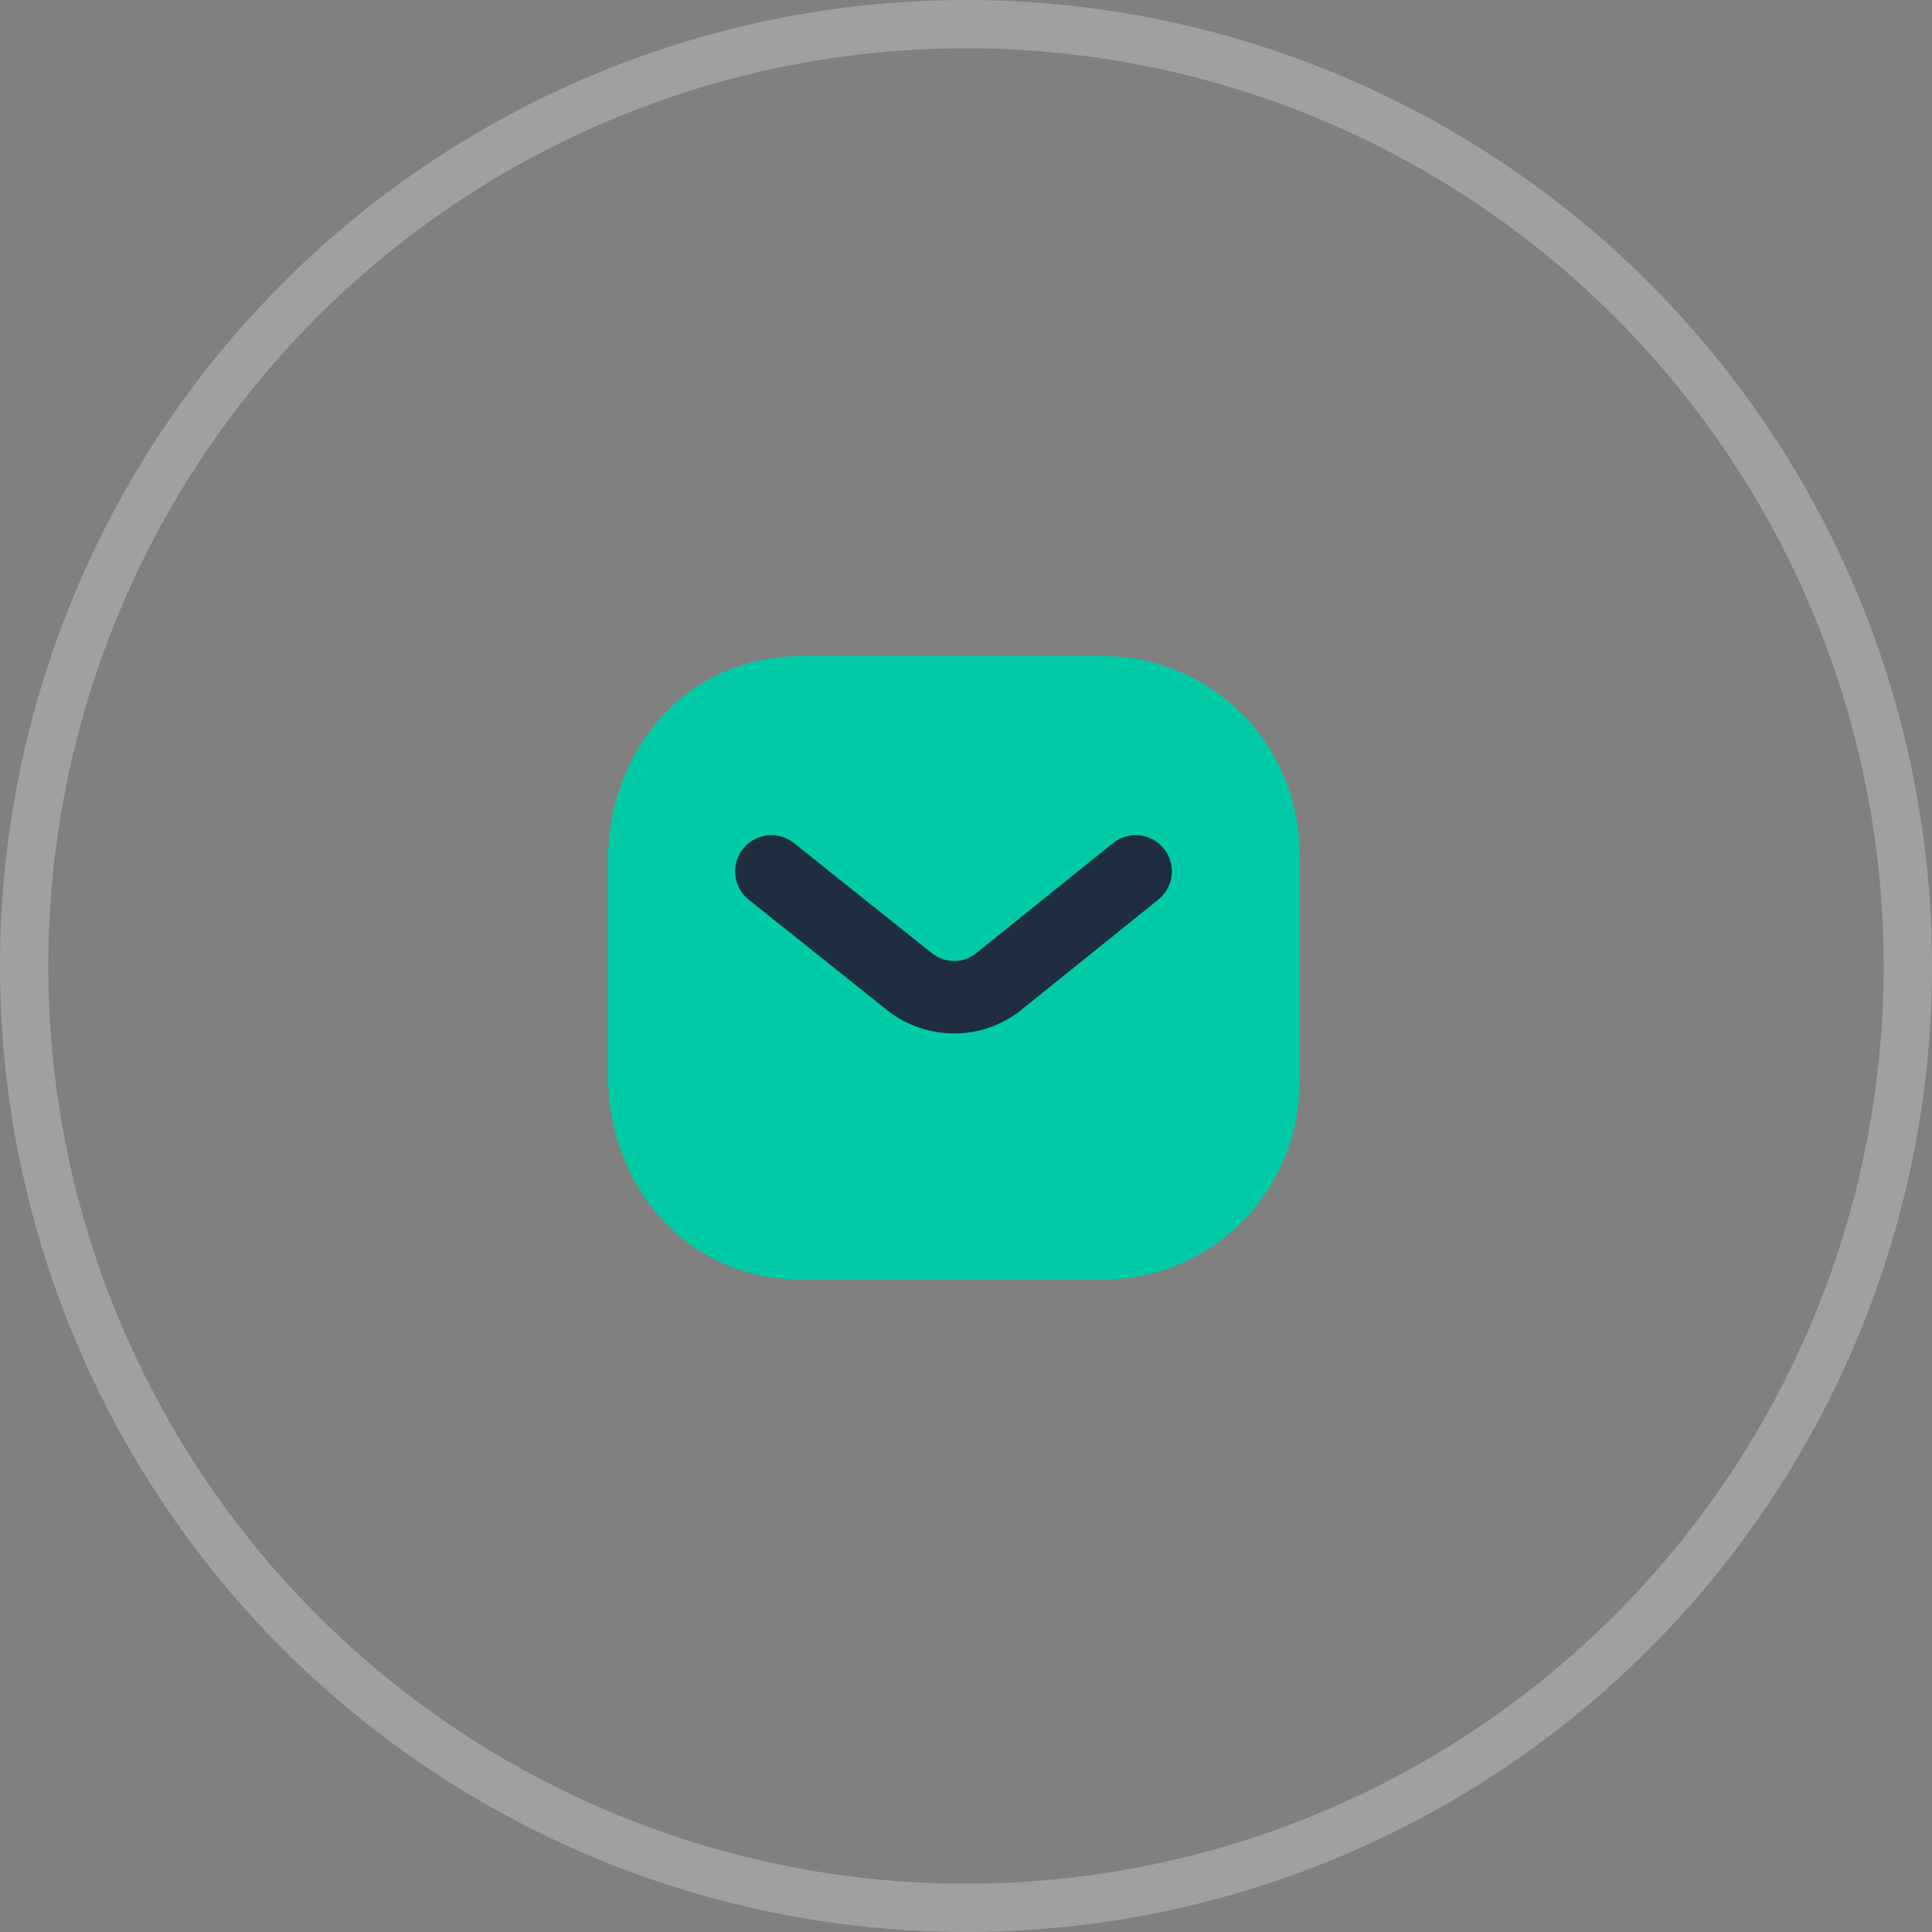 <svg width="40" height="40" viewBox="0 0 40 40" fill="none" xmlns="http://www.w3.org/2000/svg">
<rect x="0" y="0" width="40" height="40" fill="#808080" stroke="none"/>
<circle opacity="0.25" cx="20" cy="20" r="19.5" stroke="white"/>
<path fill-rule="evenodd" clip-rule="evenodd" d="M16.592 14.333H22.877C23.783 14.344 24.646 14.727 25.264 15.393C25.882 16.06 26.201 16.953 26.148 17.863V22.215C26.201 23.125 25.882 24.017 25.264 24.684C24.646 25.351 23.783 25.734 22.877 25.744H16.592C14.645 25.744 13.333 24.16 13.333 22.215V17.863C13.333 15.917 14.645 14.333 16.592 14.333Z" fill="#00CBA6" stroke="#00CBA6" stroke-width="1.5" stroke-linecap="round" stroke-linejoin="round"/>
<path d="M23.512 18.041L20.668 20.33C20.13 20.752 19.376 20.752 18.837 20.33L15.97 18.041" stroke="#1F2E3F" stroke-width="1.5" stroke-linecap="round" stroke-linejoin="round"/>
</svg>
